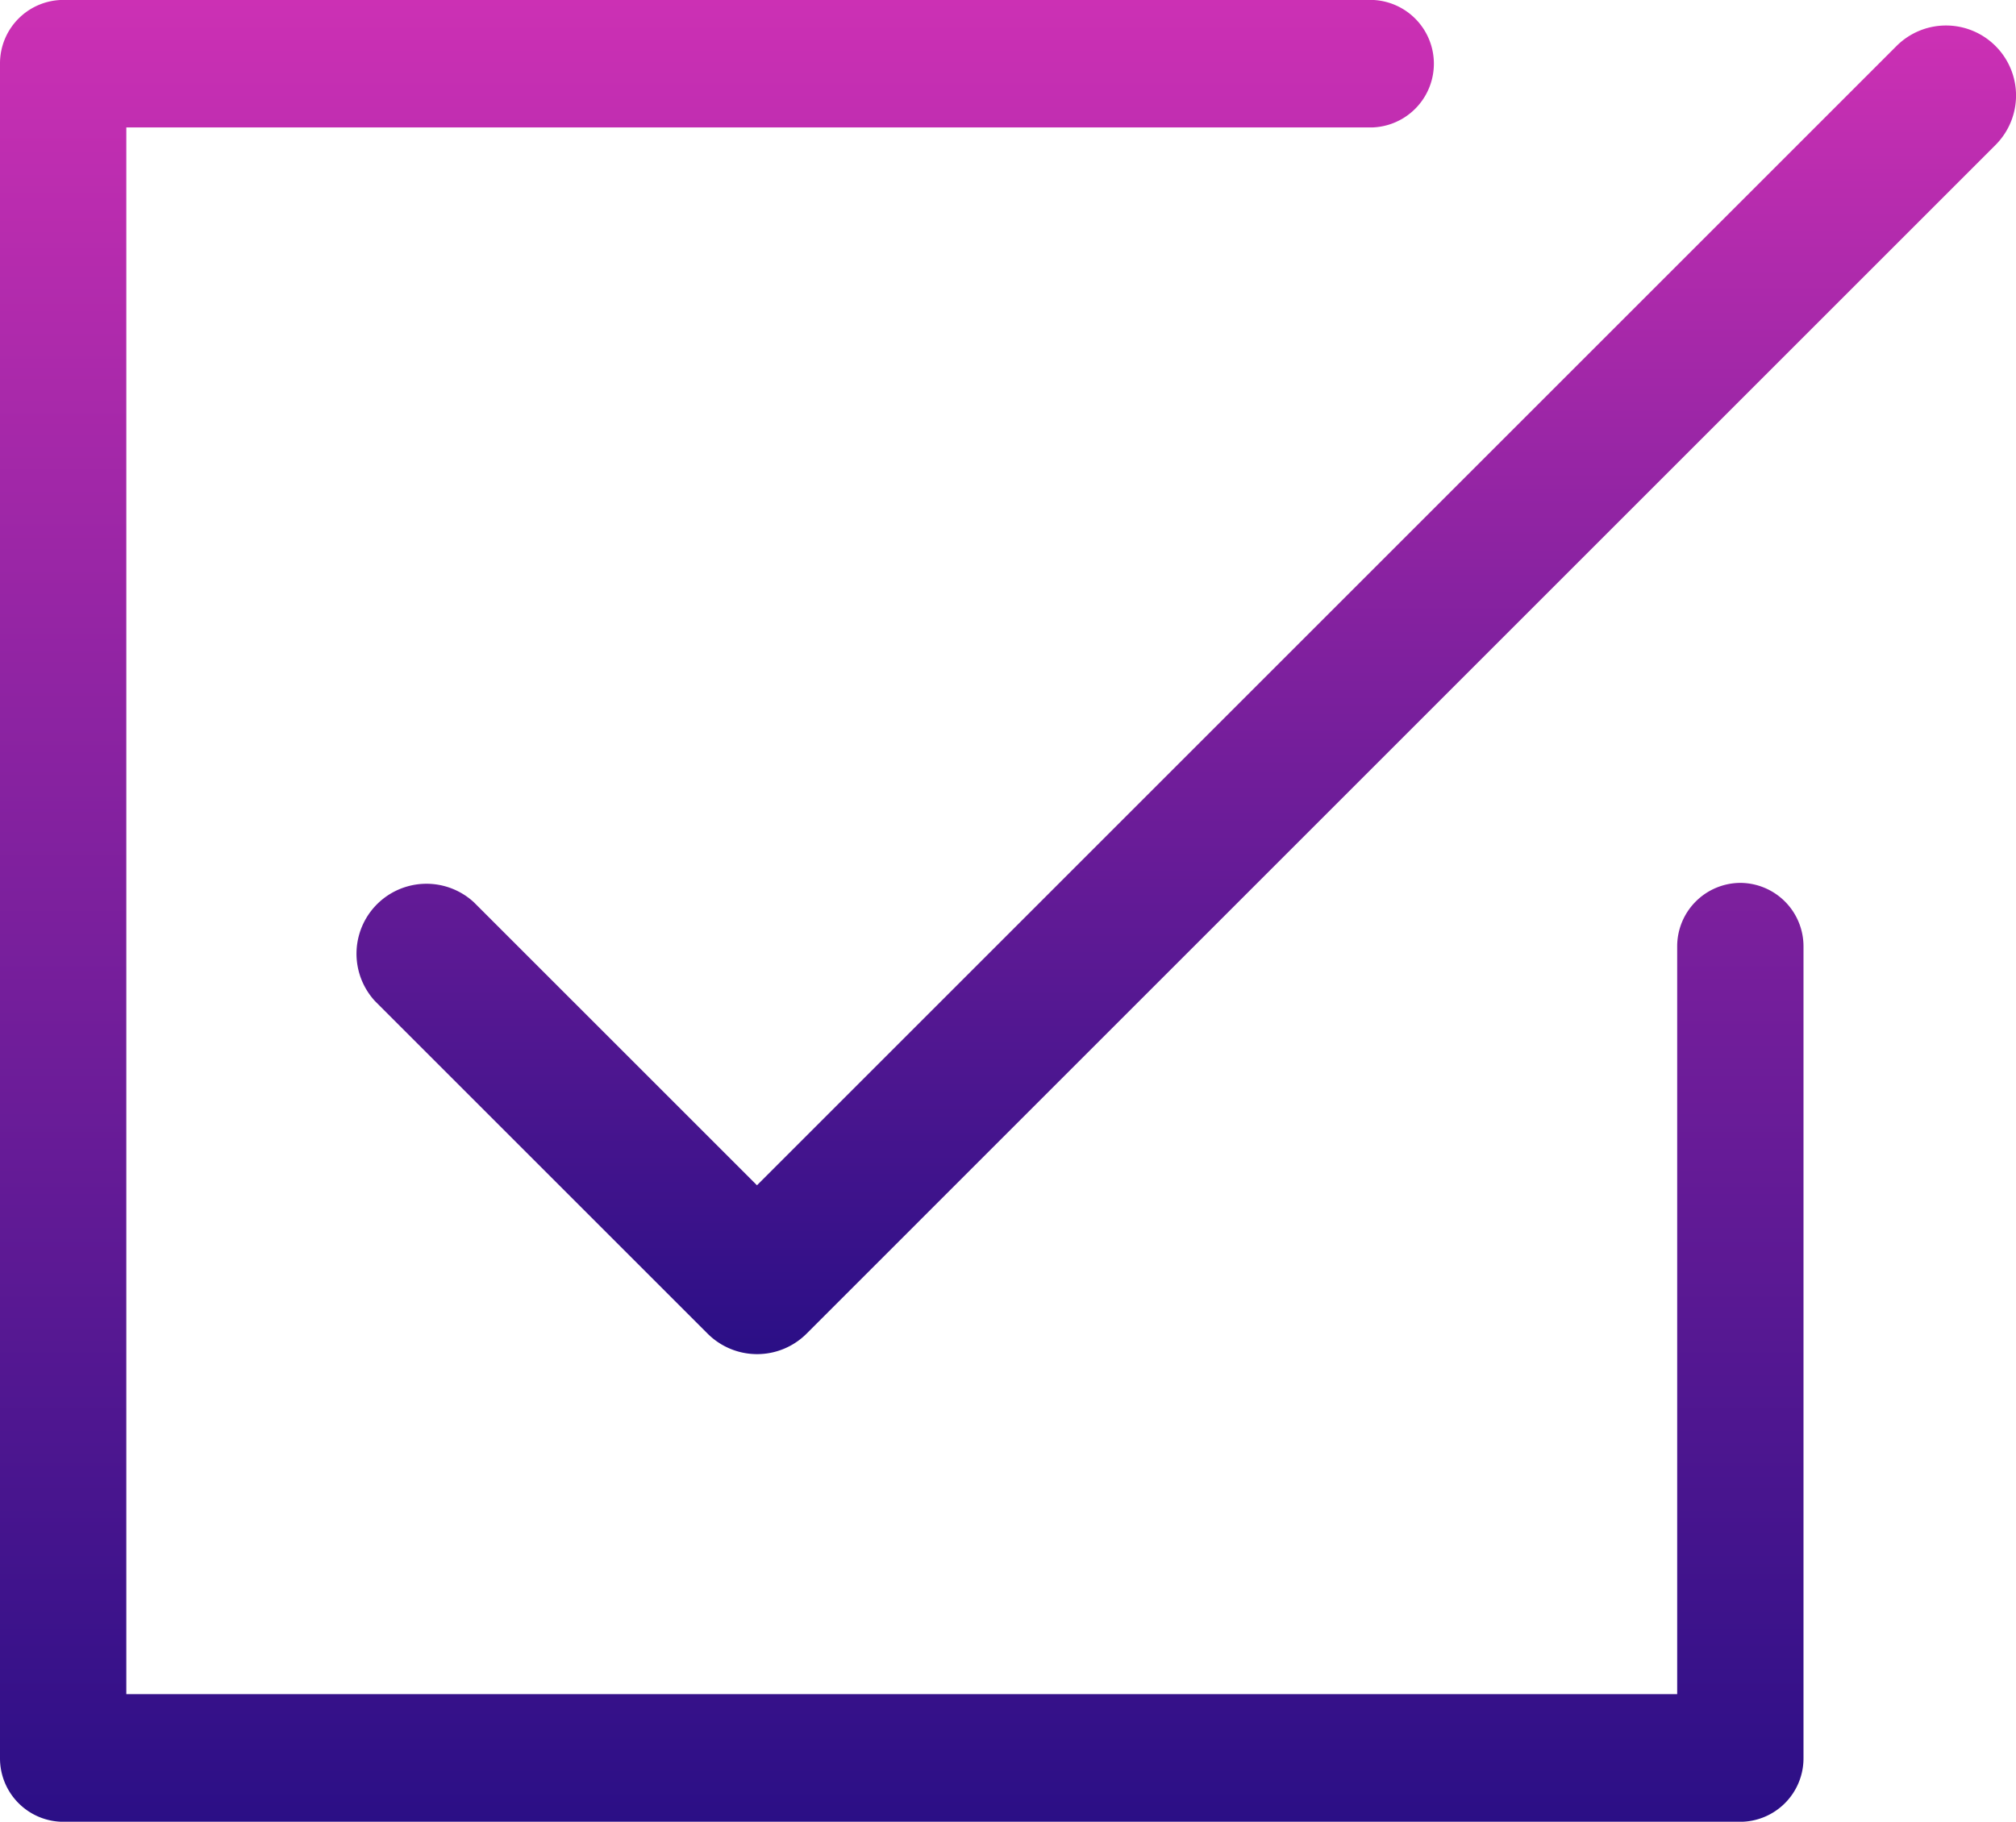 <svg xmlns="http://www.w3.org/2000/svg" xmlns:xlink="http://www.w3.org/1999/xlink" width="55.318" height="50" viewBox="0 0 55.318 50"><defs><style>.a{fill:url(#a);}</style><linearGradient id="a" x1="0.5" x2="0.5" y2="1" gradientUnits="objectBoundingBox"><stop offset="0" stop-color="#cc30b4"/><stop offset="1" stop-color="#2b0f86"/></linearGradient></defs><path class="a" d="M47.754,43.214a1.742,1.742,0,0,0-1.733,1.751V65.48H3.466v-43H37.653a1.751,1.751,0,0,0,0-3.5H1.733A1.742,1.742,0,0,0,0,20.733v46.5a1.742,1.742,0,0,0,1.733,1.751H47.754a1.742,1.742,0,0,0,1.733-1.751V44.965A1.742,1.742,0,0,0,47.754,43.214Z" transform="translate(0 -18.982)"/><path class="a" d="M143.064,24.105a1.92,1.92,0,0,0-2.715,0L109.08,55.375l-7.769-7.769A1.92,1.92,0,0,0,98.6,50.321l9.126,9.126a1.92,1.92,0,0,0,2.715,0l32.626-32.627A1.919,1.919,0,0,0,143.064,24.105Z" transform="translate(-88.309 -22.843)"/></svg>